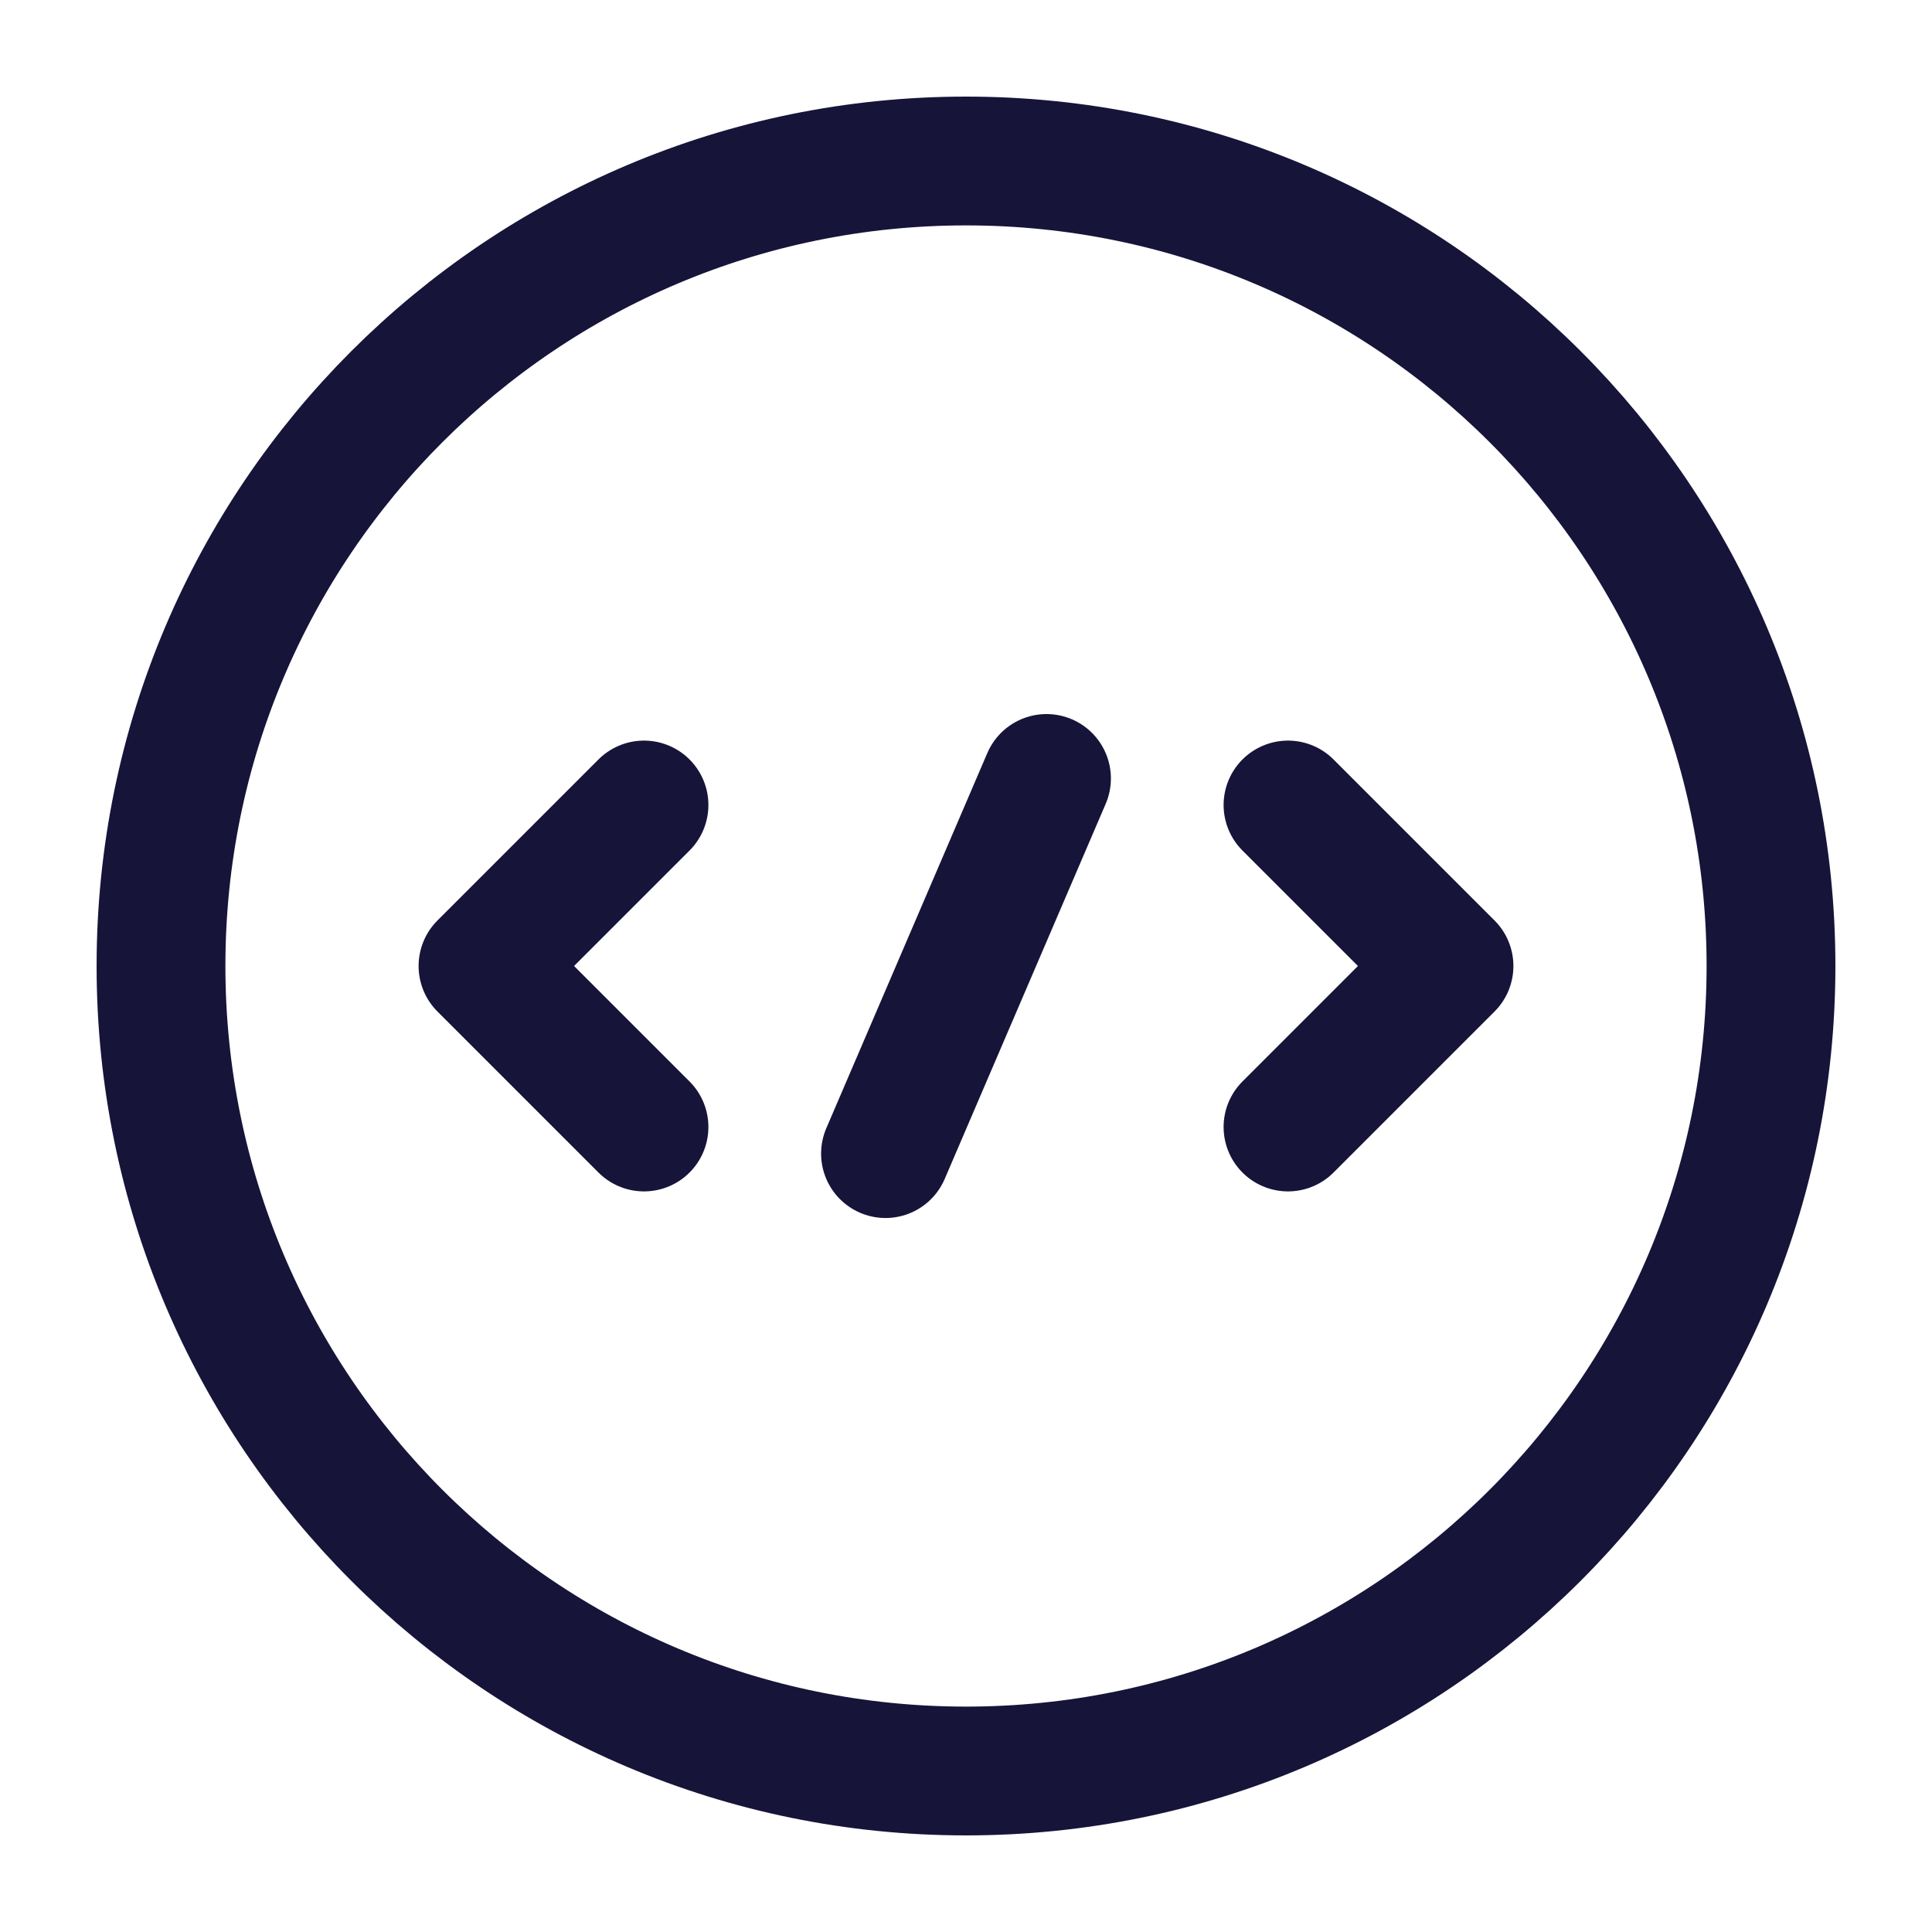 <svg width="30" height="30" viewBox="0 0 30 30" fill="none" xmlns="http://www.w3.org/2000/svg">
<path d="M10 12.5L7.5 15L10 17.5" stroke="#161439" stroke-width="2" stroke-miterlimit="10" stroke-linecap="round" stroke-linejoin="round"/>
<path d="M20 12.5L22.5 15L20 17.5" stroke="#161439" stroke-width="2" stroke-miterlimit="10" stroke-linecap="round" stroke-linejoin="round"/>
<path d="M15 27.5C21.904 27.5 27.5 21.904 27.5 15C27.5 8.096 21.904 2.5 15 2.5C8.096 2.5 2.5 8.096 2.5 15C2.5 21.904 8.096 27.5 15 27.5Z" stroke="#161439" stroke-width="2" stroke-miterlimit="10" stroke-linecap="round" stroke-linejoin="round"/>
<path d="M16.25 12.088L13.75 17.913" stroke="#161439" stroke-width="2" stroke-miterlimit="10" stroke-linecap="round" stroke-linejoin="round"/>
</svg>
